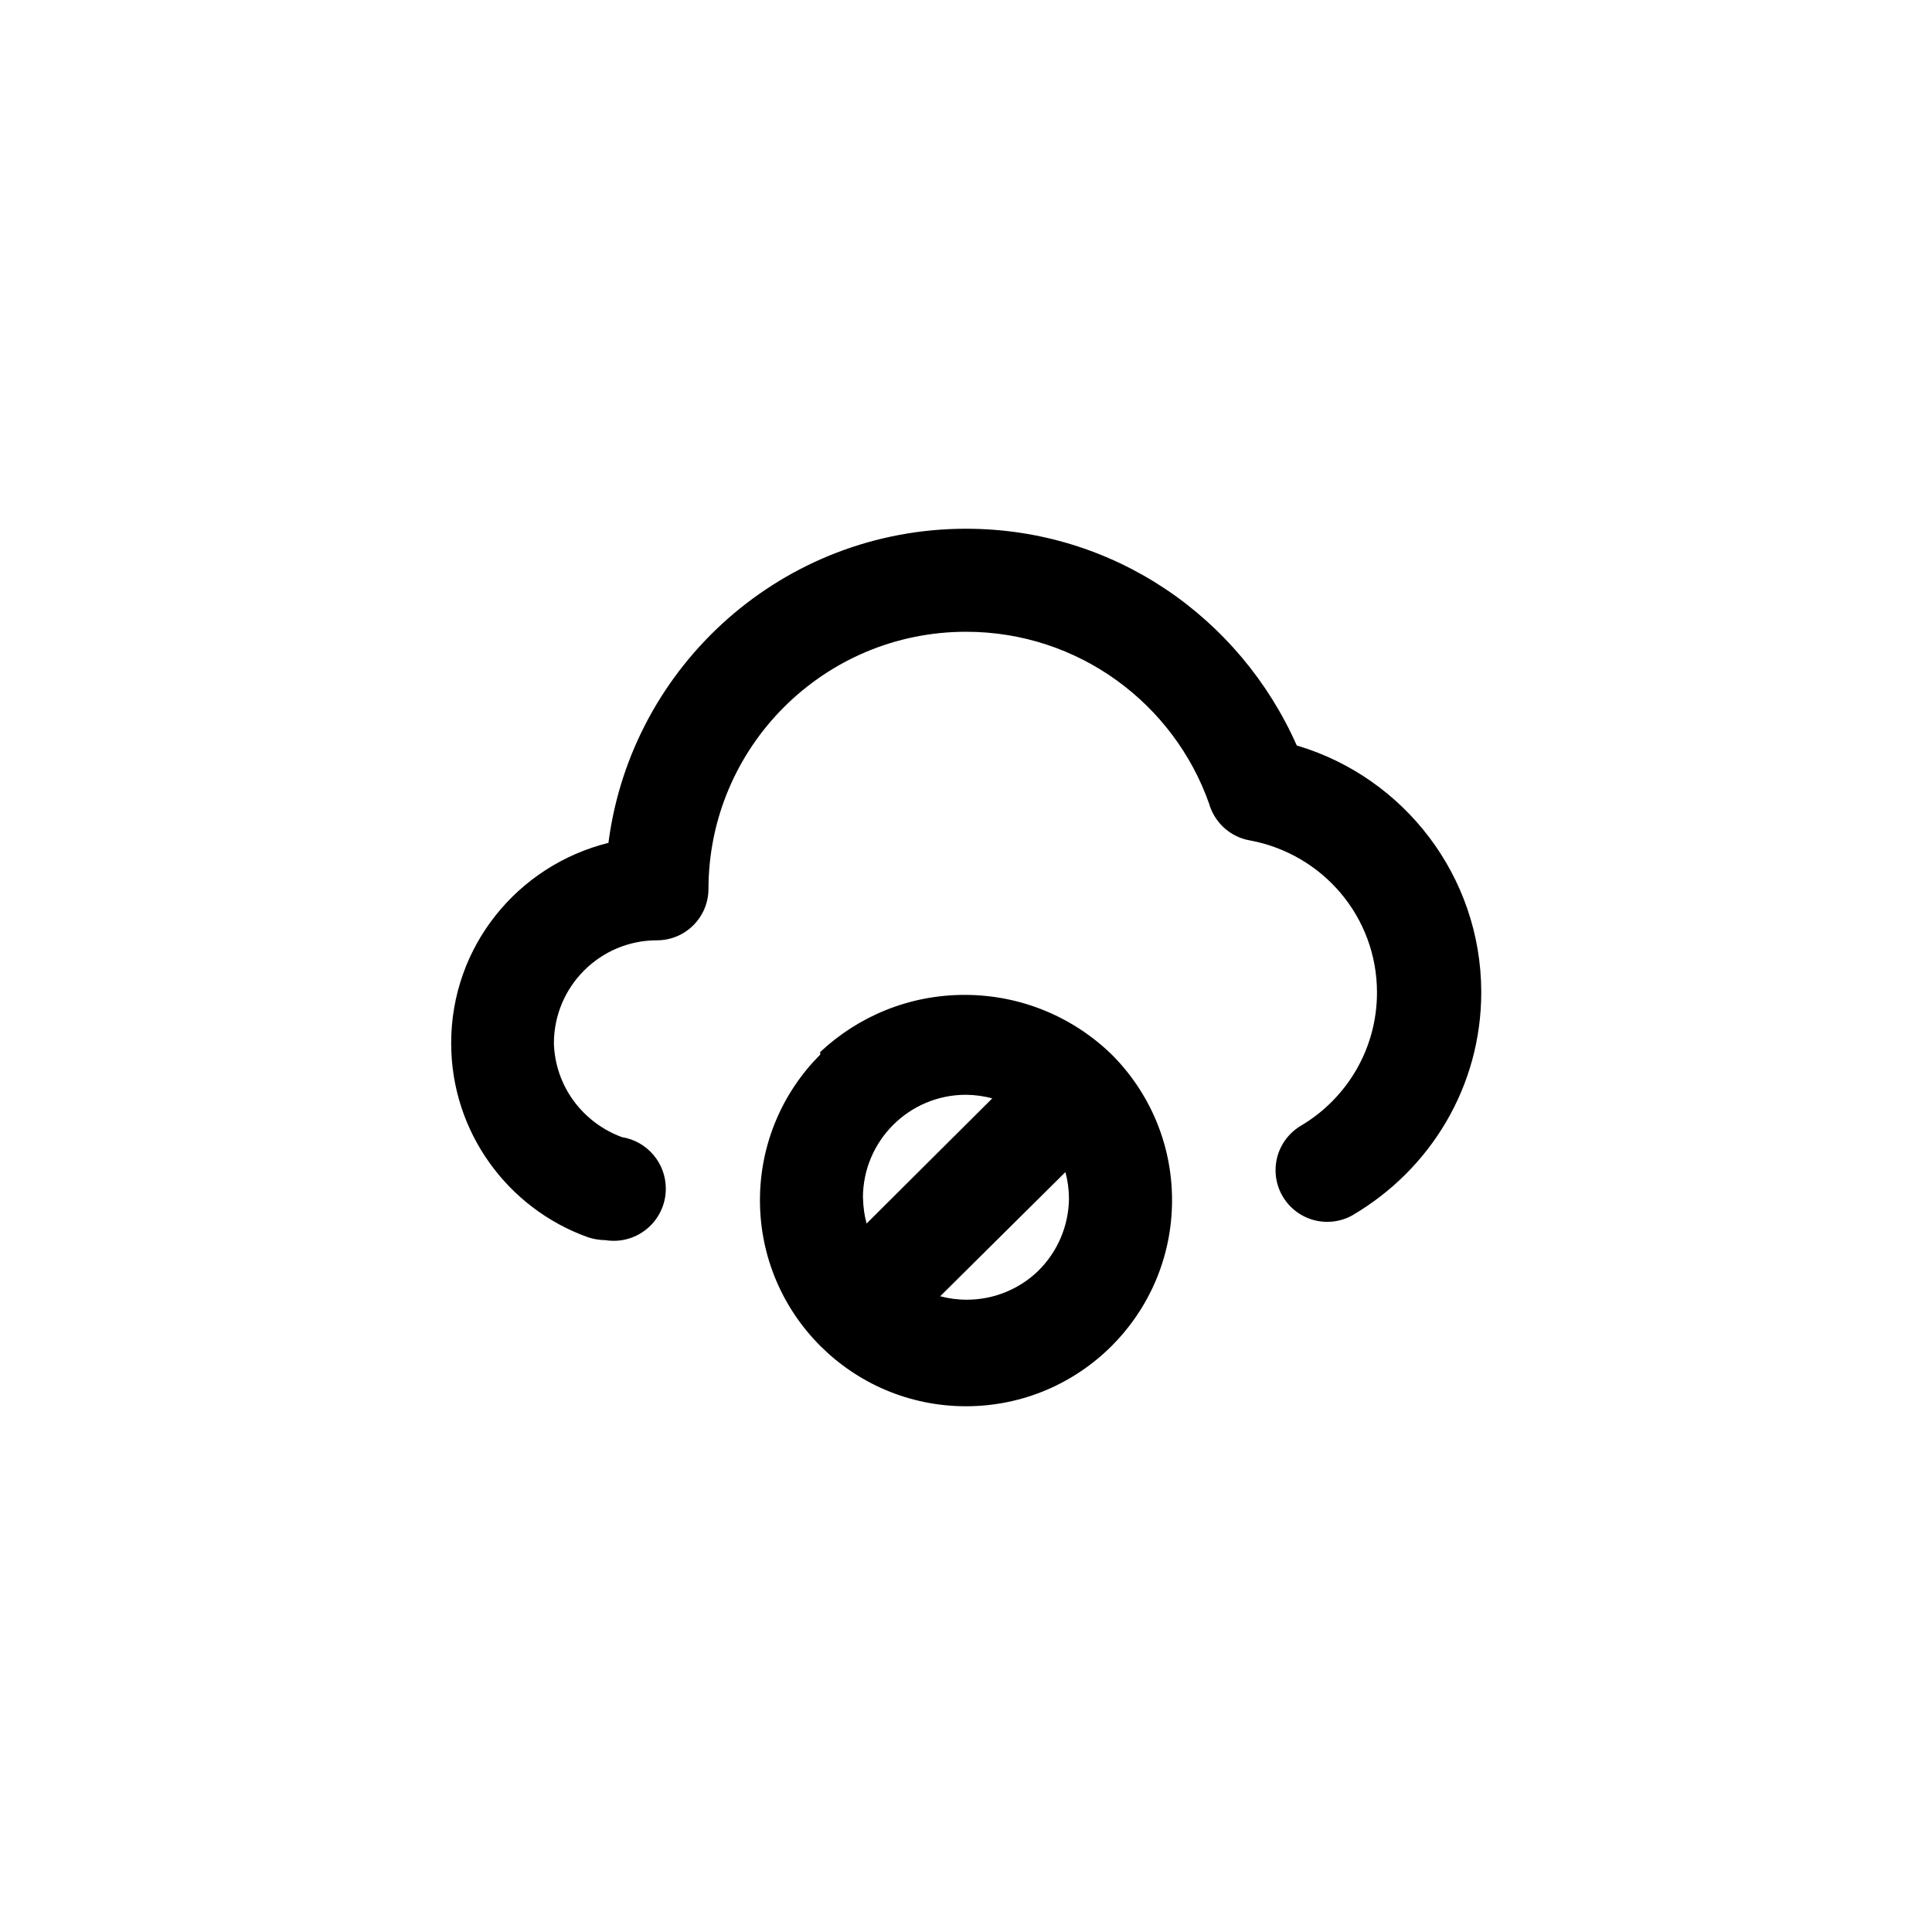 <!-- Generated by IcoMoon.io -->
<svg version="1.1" xmlns="http://www.w3.org/2000/svg" width="40" height="40" viewBox="0 0 40 40">
<title>ul-cloud-block</title>
<path d="M26.848 15.434c-1.18-2.663-3.8-4.487-6.846-4.487-3.784 0-6.91 2.815-7.4 6.465l-0.004 0.038c-1.884 0.47-3.257 2.147-3.257 4.146 0 1.85 1.177 3.424 2.822 4.016l0.030 0.010c0.102 0.033 0.219 0.052 0.341 0.054h0.001c0.051 0.009 0.11 0.014 0.17 0.014 0.597 0 1.080-0.484 1.080-1.080 0-0.536-0.391-0.982-0.903-1.066l-0.006-0.001c-0.808-0.298-1.38-1.050-1.408-1.938v-0.003c0-1.178 0.955-2.134 2.134-2.134v0c0.589 0 1.066-0.478 1.066-1.066v0c0.006-2.941 2.392-5.322 5.334-5.322 2.326 0 4.305 1.49 5.034 3.567l0.011 0.038c0.126 0.37 0.44 0.646 0.826 0.714l0.006 0.001c1.506 0.28 2.63 1.583 2.63 3.149 0 1.163-0.621 2.182-1.549 2.742l-0.014 0.008c-0.323 0.188-0.537 0.533-0.537 0.928 0 0.591 0.479 1.070 1.070 1.070 0.196 0 0.38-0.053 0.538-0.145l-0.005 0.002c1.599-0.941 2.656-2.654 2.656-4.613 0-0.002 0-0.004 0-0.006v0c-0.007-2.399-1.598-4.426-3.781-5.089l-0.038-0.010zM16.982 21.834c-0.771 0.772-1.248 1.838-1.248 3.015 0 2.357 1.91 4.266 4.266 4.266s4.266-1.91 4.266-4.266c0-1.178-0.477-2.243-1.248-3.015v0c-0.786-0.765-1.862-1.236-3.046-1.236-1.158 0-2.21 0.45-2.993 1.185l0.002-0.002zM17.866 24.8c0-1.178 0.955-2.134 2.134-2.134v0c0.194 0.002 0.382 0.030 0.56 0.078l-0.016-0.004-2.602 2.592c-0.044-0.159-0.071-0.342-0.074-0.531v-0.002zM21.504 26.304c-0.384 0.374-0.91 0.605-1.489 0.605-0.195 0-0.384-0.026-0.564-0.075l0.015 0.003 2.592-2.57c0.045 0.162 0.072 0.35 0.074 0.542v0.002c-0.006 0.584-0.245 1.111-0.63 1.494v0z"></path>
</svg>

